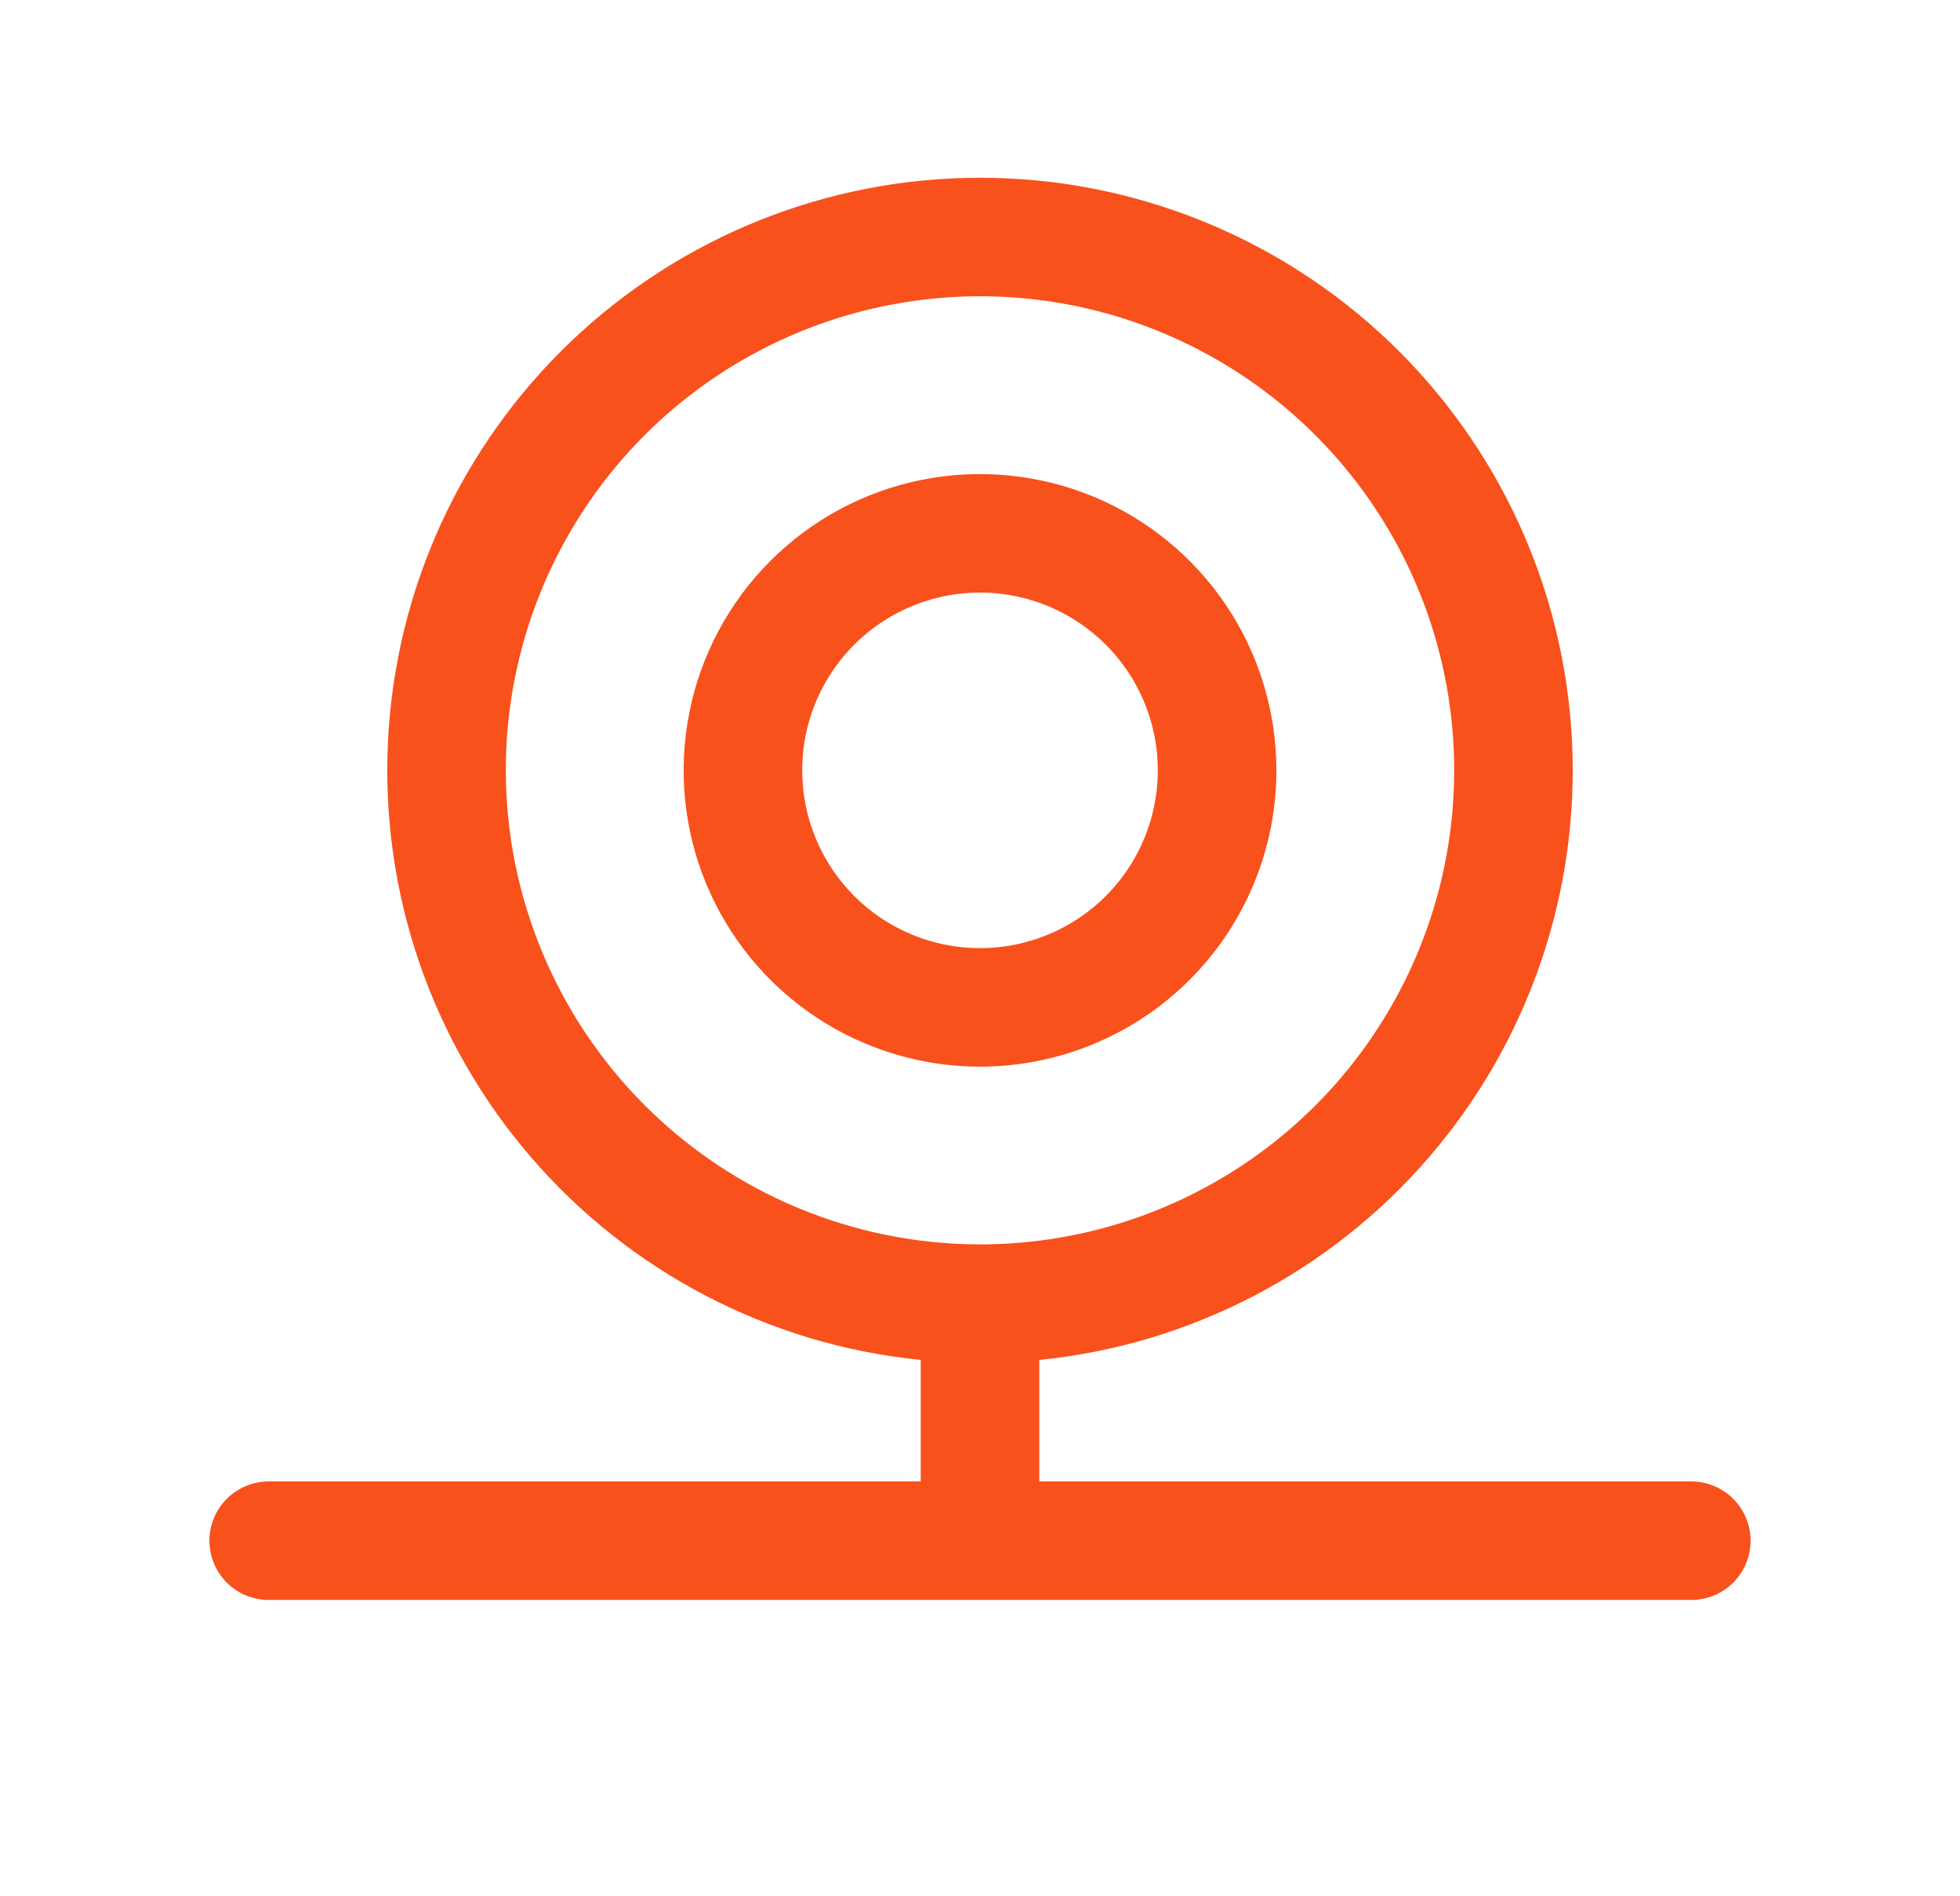 <svg width="31" height="30" viewBox="0 0 31 30" fill="none" xmlns="http://www.w3.org/2000/svg">
<path d="M20.188 12.187C20.188 11.26 19.913 10.354 19.398 9.583C18.882 8.812 18.15 8.211 17.294 7.857C16.437 7.502 15.495 7.409 14.585 7.59C13.676 7.771 12.841 8.217 12.185 8.873C11.53 9.528 11.083 10.364 10.903 11.273C10.722 12.182 10.815 13.125 11.169 13.981C11.524 14.838 12.125 15.57 12.896 16.085C13.667 16.6 14.573 16.875 15.5 16.875C16.743 16.875 17.936 16.381 18.815 15.502C19.694 14.623 20.188 13.431 20.188 12.187ZM12.688 12.187C12.688 11.631 12.852 11.087 13.162 10.625C13.47 10.162 13.91 9.802 14.424 9.589C14.938 9.376 15.503 9.32 16.049 9.429C16.594 9.537 17.095 9.805 17.489 10.199C17.882 10.592 18.15 11.093 18.259 11.639C18.367 12.184 18.311 12.75 18.098 13.264C17.886 13.778 17.525 14.217 17.062 14.526C16.6 14.835 16.056 15 15.5 15C14.754 15 14.039 14.704 13.511 14.176C12.984 13.649 12.688 12.933 12.688 12.187ZM26.75 23.437H16.438V21.515C18.831 21.275 21.04 20.124 22.608 18.3C24.176 16.477 24.984 14.12 24.863 11.718C24.743 9.316 23.704 7.052 21.961 5.394C20.218 3.737 17.905 2.812 15.5 2.812C13.095 2.812 10.782 3.737 9.039 5.394C7.296 7.052 6.257 9.316 6.137 11.718C6.016 14.12 6.824 16.477 8.392 18.3C9.96 20.124 12.169 21.275 14.562 21.515V23.437H4.25C4.001 23.437 3.763 23.536 3.587 23.712C3.411 23.888 3.312 24.126 3.312 24.375C3.312 24.623 3.411 24.862 3.587 25.038C3.763 25.214 4.001 25.312 4.25 25.312H26.75C26.999 25.312 27.237 25.214 27.413 25.038C27.589 24.862 27.688 24.623 27.688 24.375C27.688 24.126 27.589 23.888 27.413 23.712C27.237 23.536 26.999 23.437 26.75 23.437ZM8 12.187C8 10.704 8.44 9.254 9.264 8.021C10.088 6.787 11.259 5.826 12.63 5.258C14 4.691 15.508 4.542 16.963 4.831C18.418 5.121 19.754 5.835 20.803 6.884C21.852 7.933 22.567 9.269 22.856 10.724C23.145 12.179 22.997 13.687 22.429 15.057C21.861 16.428 20.9 17.599 19.667 18.423C18.433 19.247 16.983 19.687 15.5 19.687C13.511 19.685 11.605 18.894 10.199 17.488C8.793 16.082 8.002 14.176 8 12.187Z" fill="#F8511C"/>
</svg>
